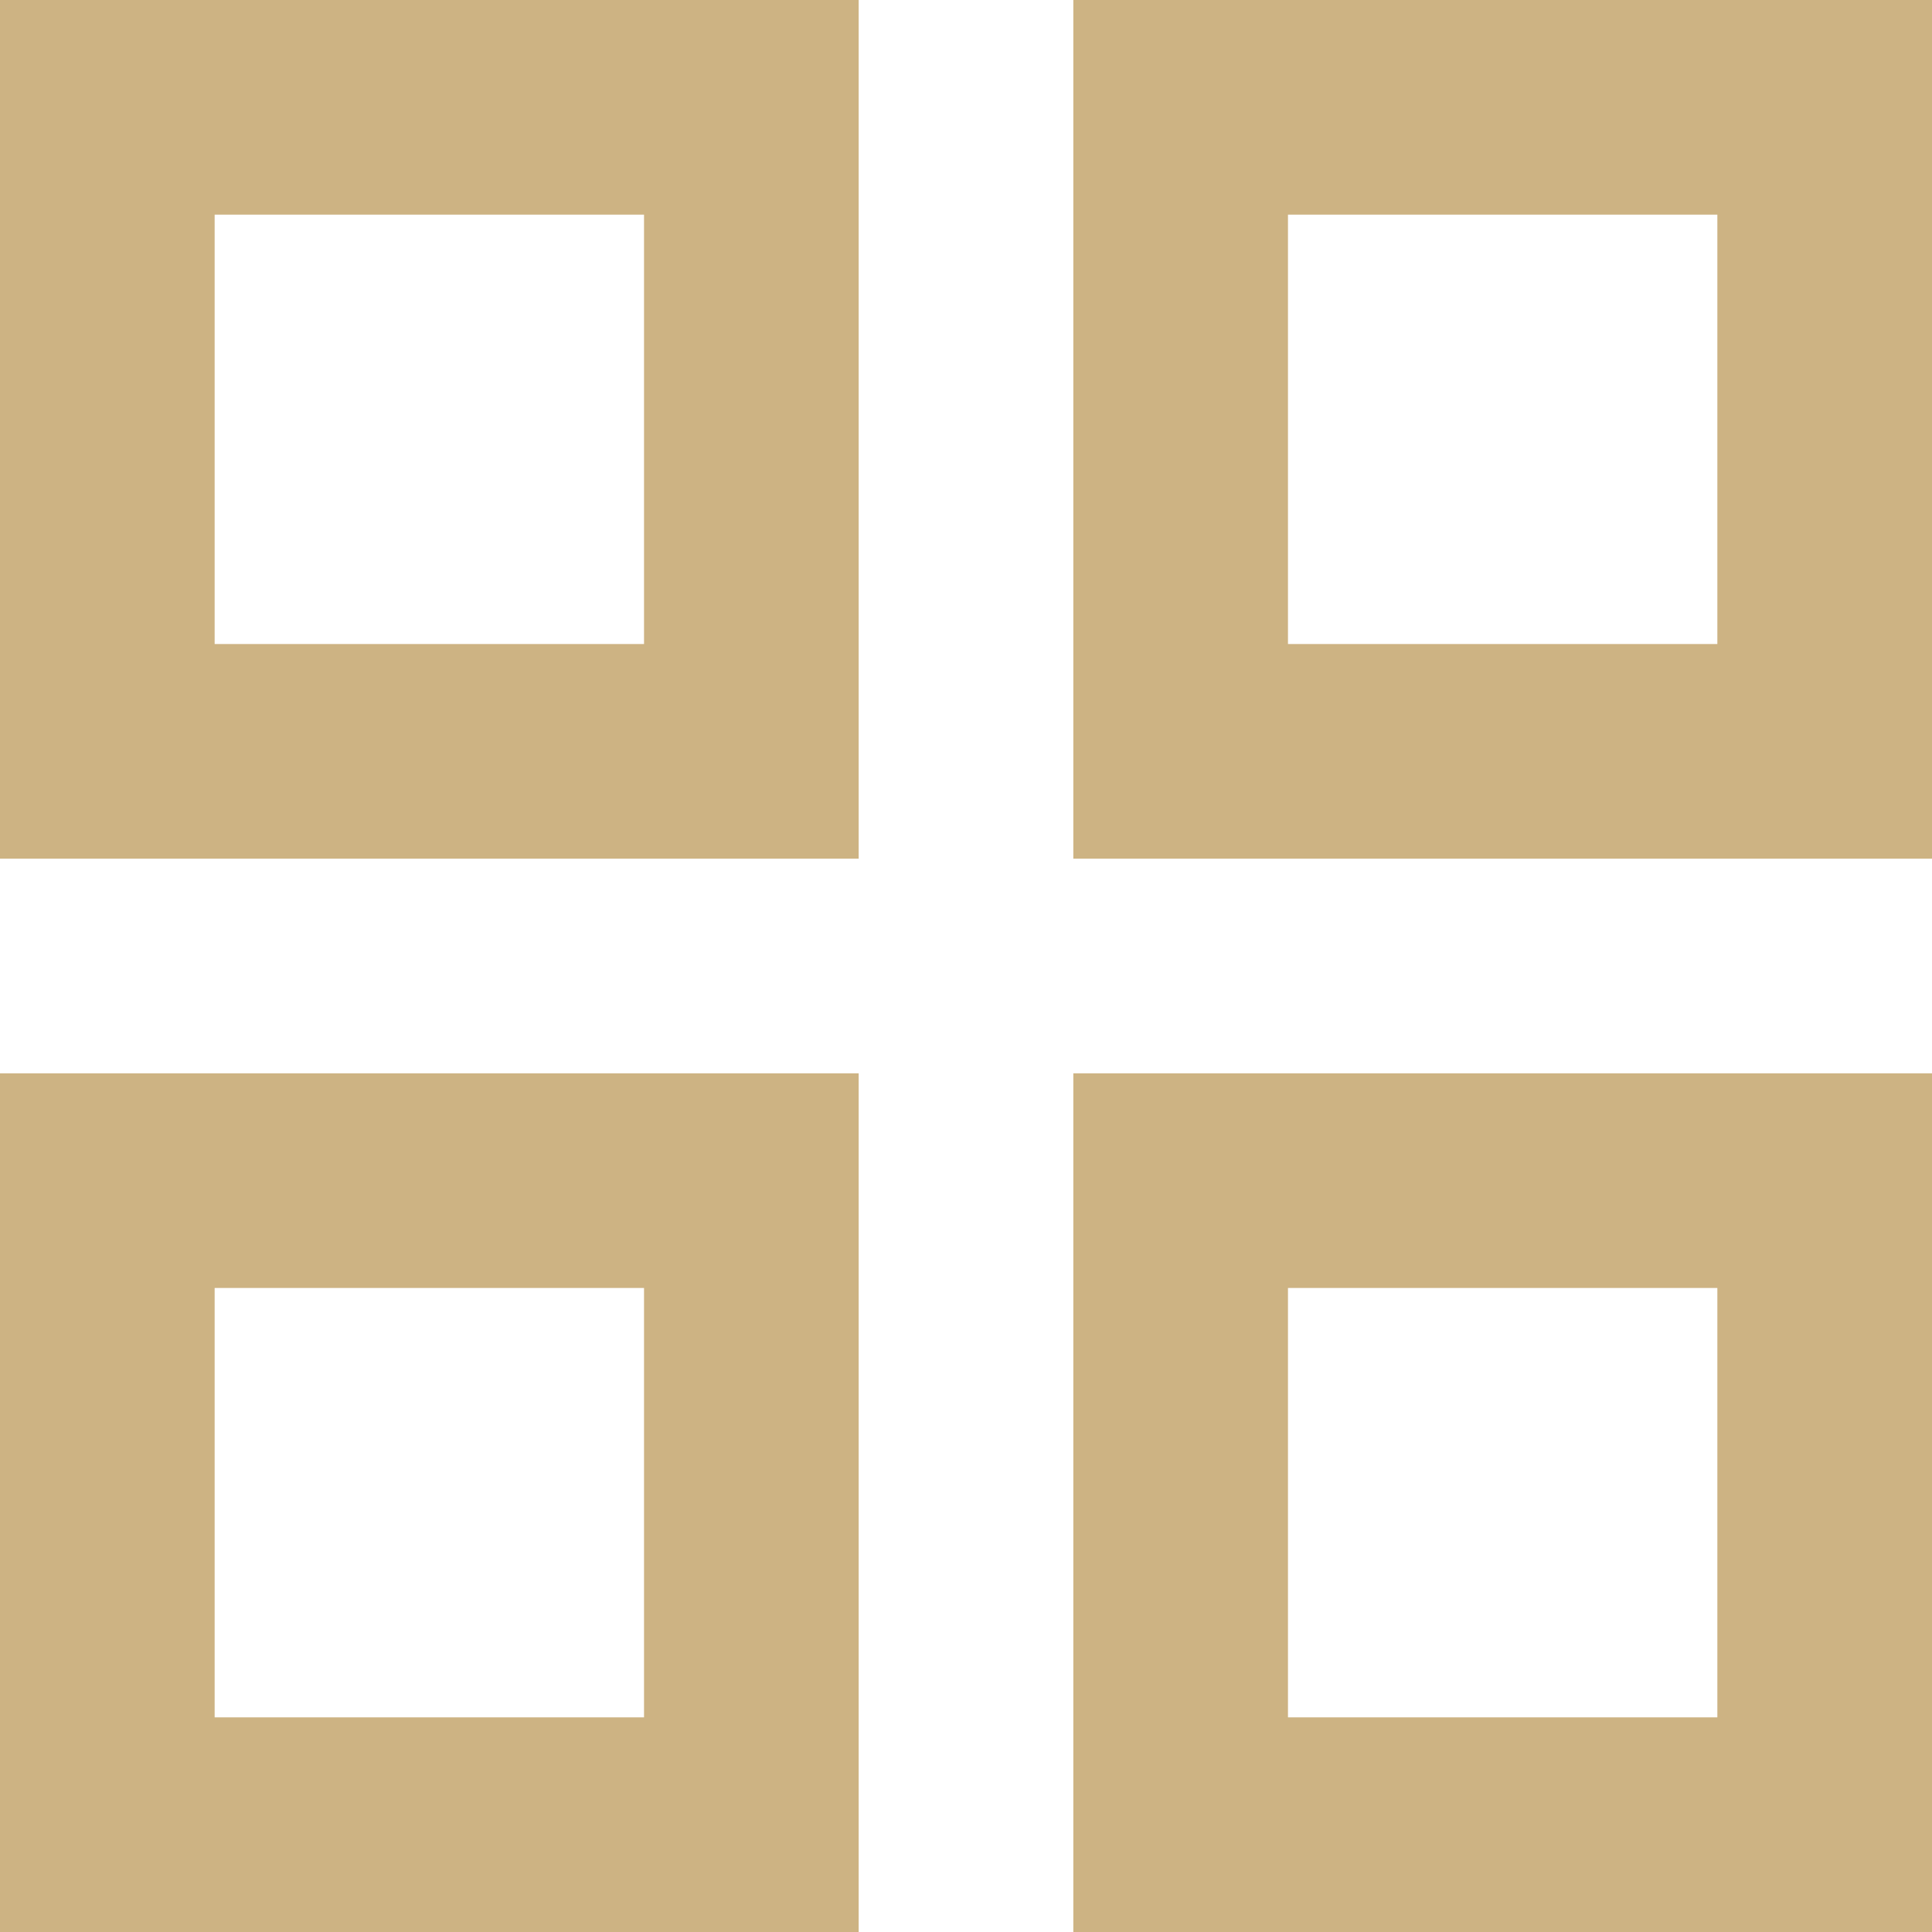 <svg width="20" height="20" viewBox="0 0 20 20" fill="none" xmlns="http://www.w3.org/2000/svg">
<path d="M0 0H8.889V8.889H0V0ZM0 11.111H8.889V20H0V11.111ZM11.111 0H20V8.889H11.111V0ZM11.111 11.111H20V20H11.111V11.111ZM13.333 2.222V6.667H17.778V2.222H13.333ZM13.333 13.333V17.778H17.778V13.333H13.333ZM2.222 2.222V6.667H6.667V2.222H2.222ZM2.222 13.333V17.778H6.667V13.333H2.222Z" fill="#CDB383"/>
</svg>
